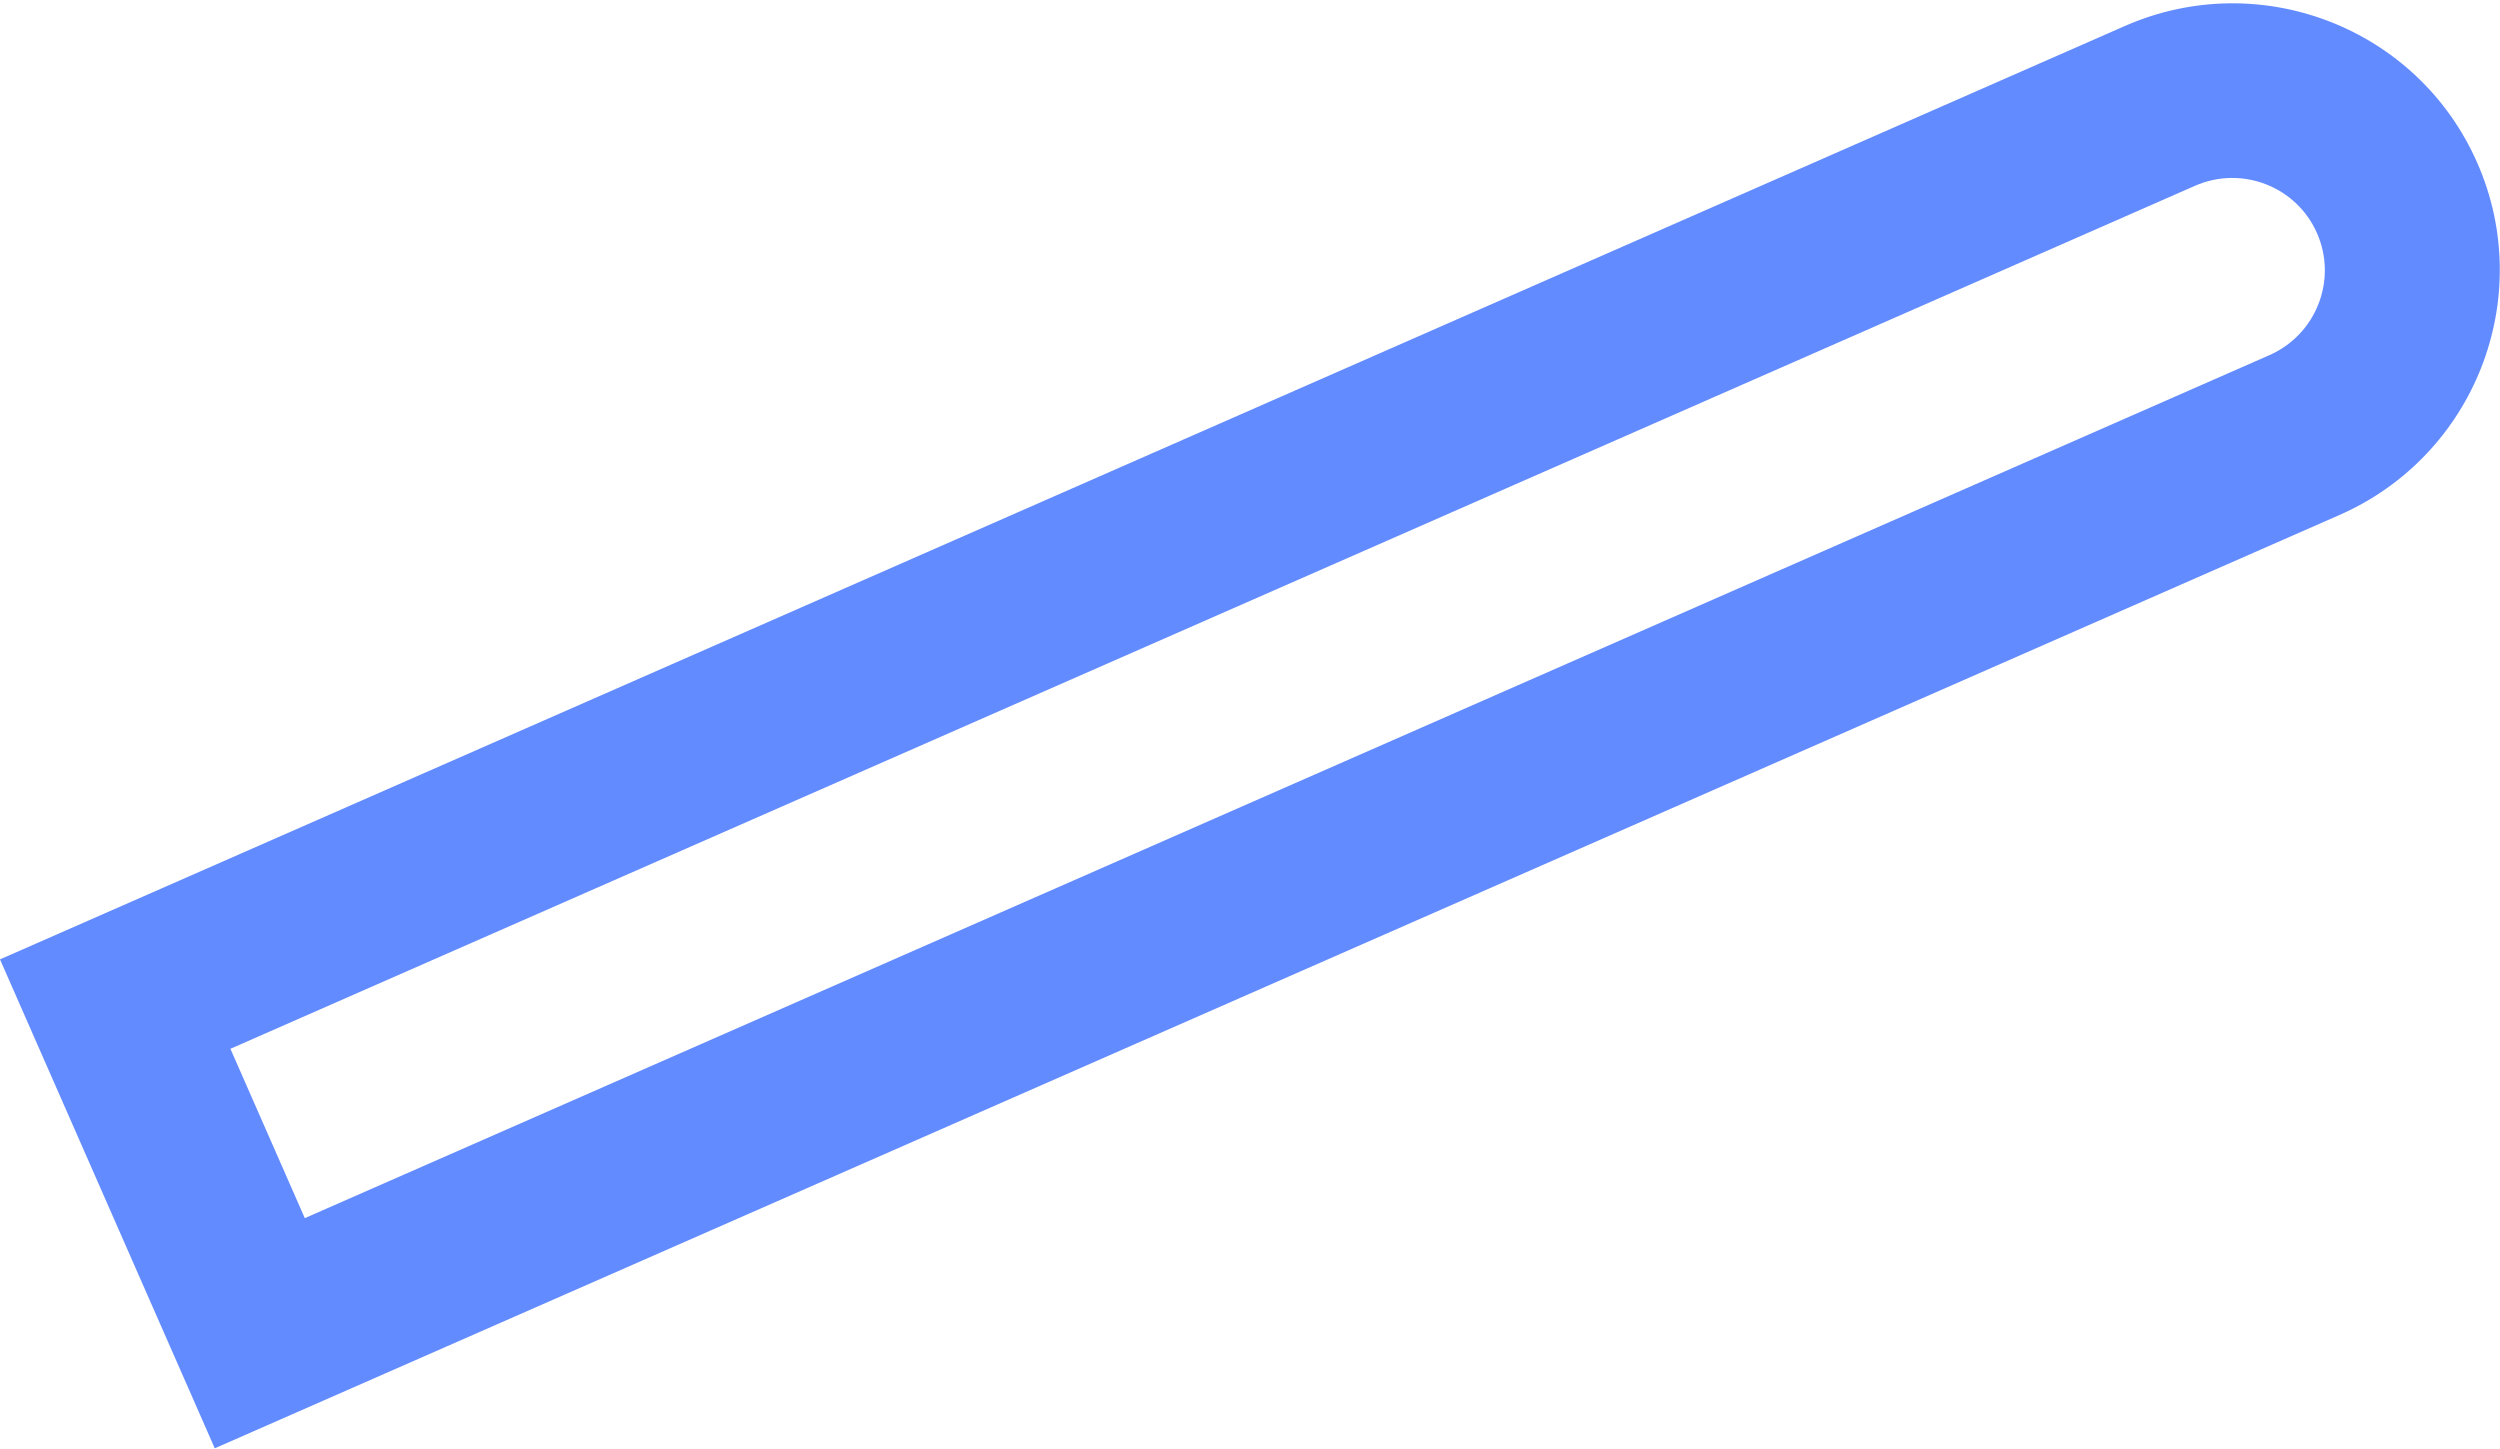 <svg width="735" height="426" viewBox="0 0 735 426" fill="none" xmlns="http://www.w3.org/2000/svg">
<path fill-rule="evenodd" clip-rule="evenodd" d="M0 282.059L624.671 7.659C664.475 -9.826 710.877 8.178 728.313 47.872C745.749 87.565 727.617 133.917 687.813 151.402L63.142 425.802L0 282.059ZM67.74 308.342L89.612 358.135L667.179 104.427C680.967 98.37 687.248 82.314 681.208 68.564C675.168 54.813 659.094 48.577 645.306 54.634L67.74 308.342Z" fill="#628BFF"/>
</svg>
